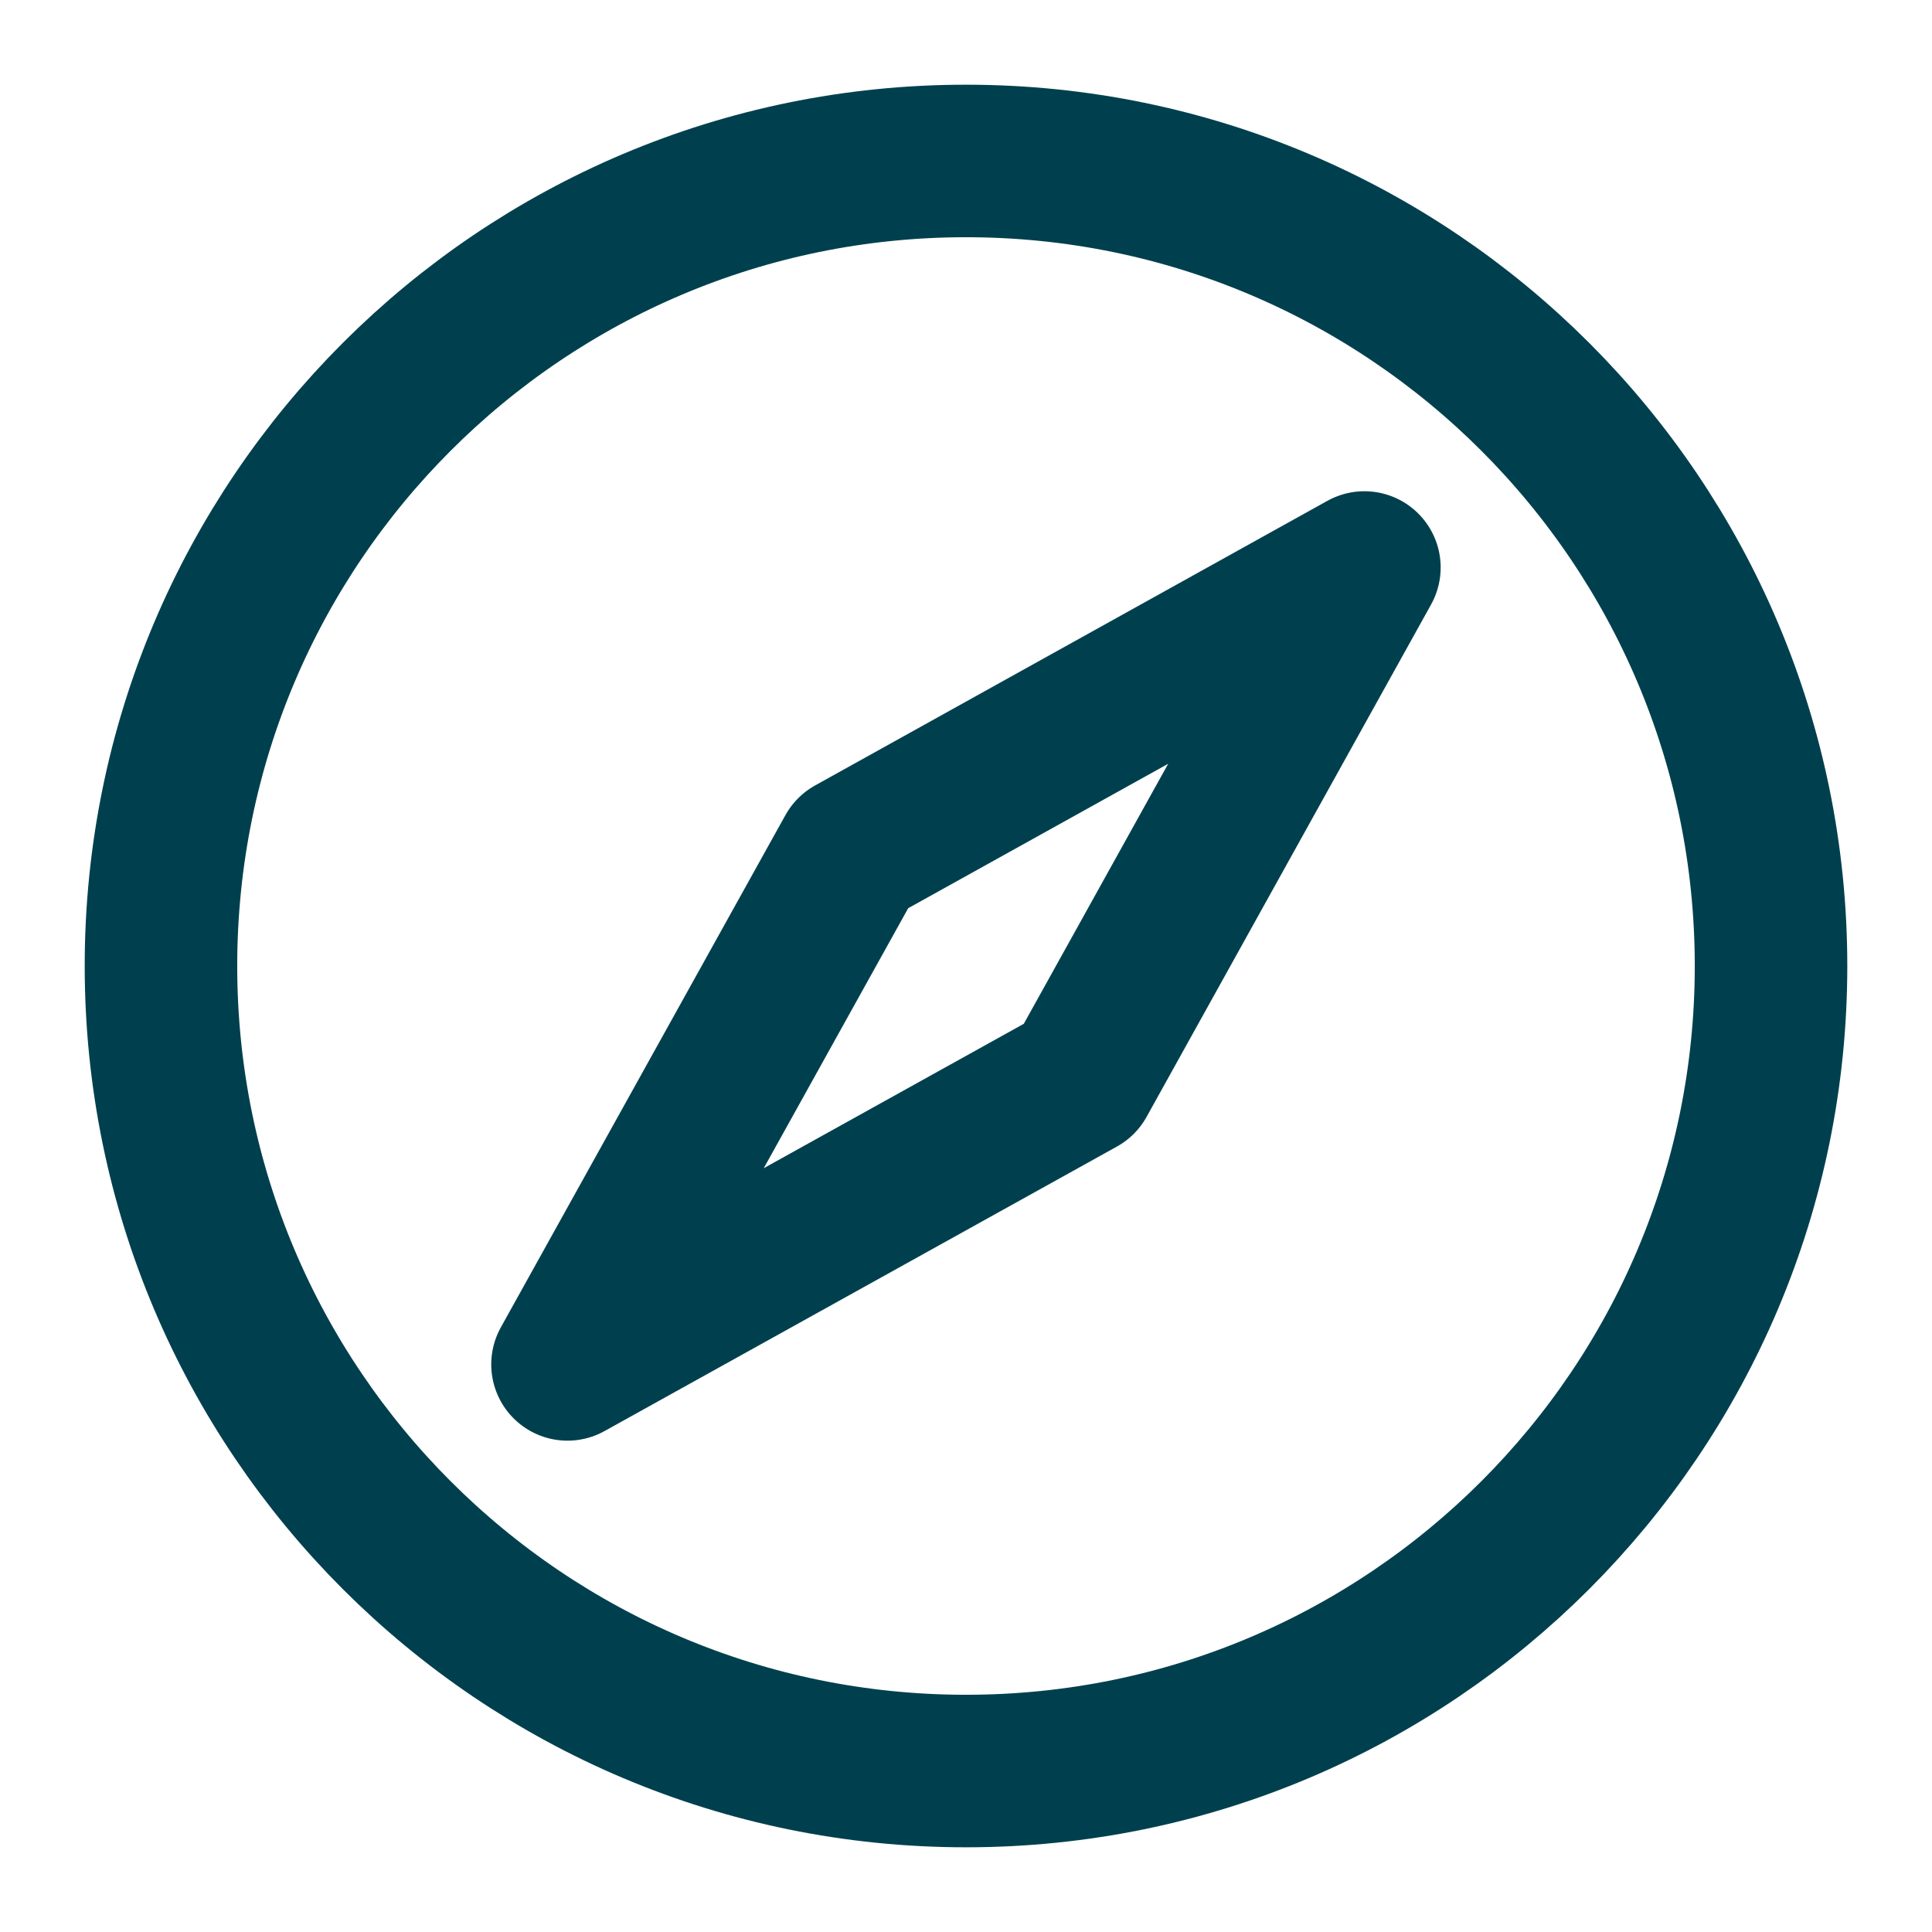 <svg width="19" height="19" viewBox="0 0 19 19" fill="none" xmlns="http://www.w3.org/2000/svg">
<g clip-path="url(#clip0_0_145)">
<path d="M8.38 8.38L13.418 5.581L10.62 10.62L5.581 13.418L8.38 8.38Z" stroke="#00404E" stroke-width="1.5" stroke-linecap="round" stroke-linejoin="round"/>
<path d="M9.5 17.417C13.872 17.417 17.417 13.872 17.417 9.5C17.417 5.128 13.872 1.583 9.5 1.583C5.128 1.583 1.583 5.128 1.583 9.5C1.583 13.872 5.128 17.417 9.5 17.417Z" stroke="#00404E" stroke-width="1.5" stroke-linecap="round" stroke-linejoin="round"/>
</g>
<defs>
<clipPath id="clip0_0_145">
<rect width="19" height="19" fill="white"/>
</clipPath>
</defs>
</svg>
